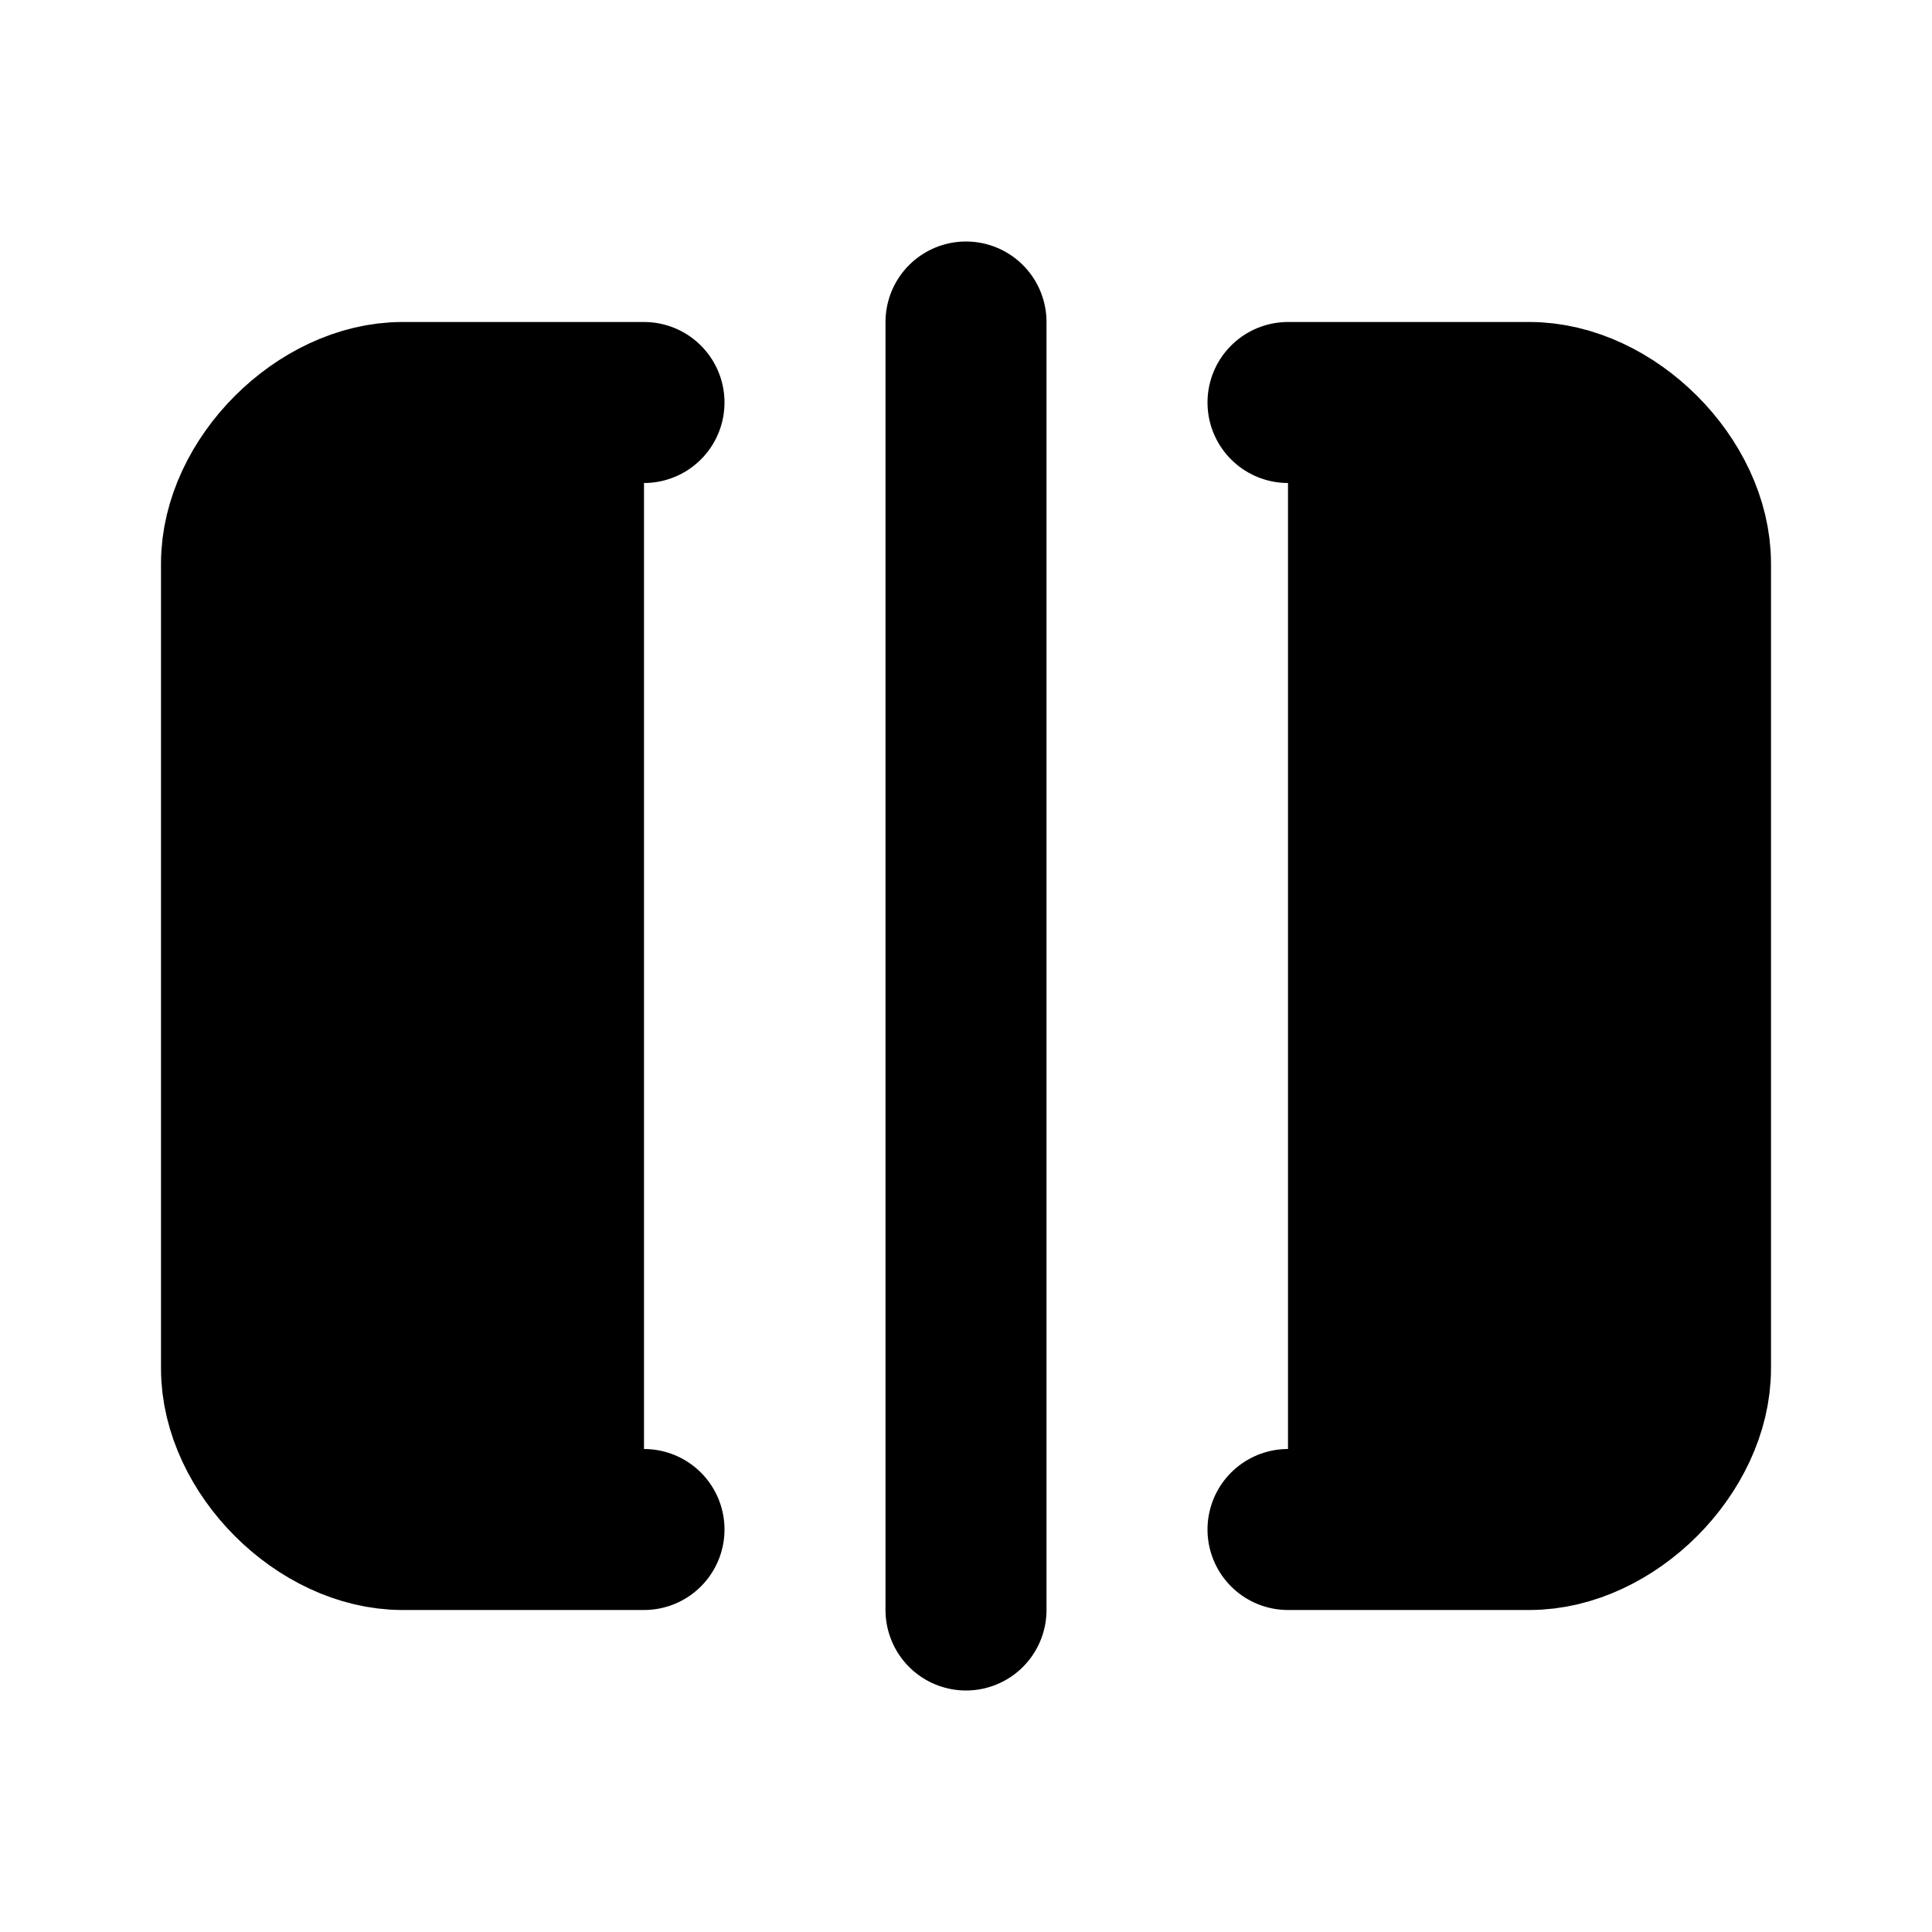 <!-- @license lucide-static v0.429.0 - ISC -->
<svg
    xmlns="http://www.w3.org/2000/svg"
    width="24"
    height="24"
    viewBox="0 0 24 24"
    fill="currentColor"
    stroke="currentColor"
    stroke-width="2"
    stroke-linecap="round"
    stroke-linejoin="round"
>
    <path vector-effect="non-scaling-stroke" d="M8 19H5c-1 0-2-1-2-2V7c0-1 1-2 2-2h3" />
    <path vector-effect="non-scaling-stroke" d="M16 5h3c1 0 2 1 2 2v10c0 1-1 2-2 2h-3" />
    <line vector-effect="non-scaling-stroke" x1="12" x2="12" y1="4" y2="20" />
</svg>
